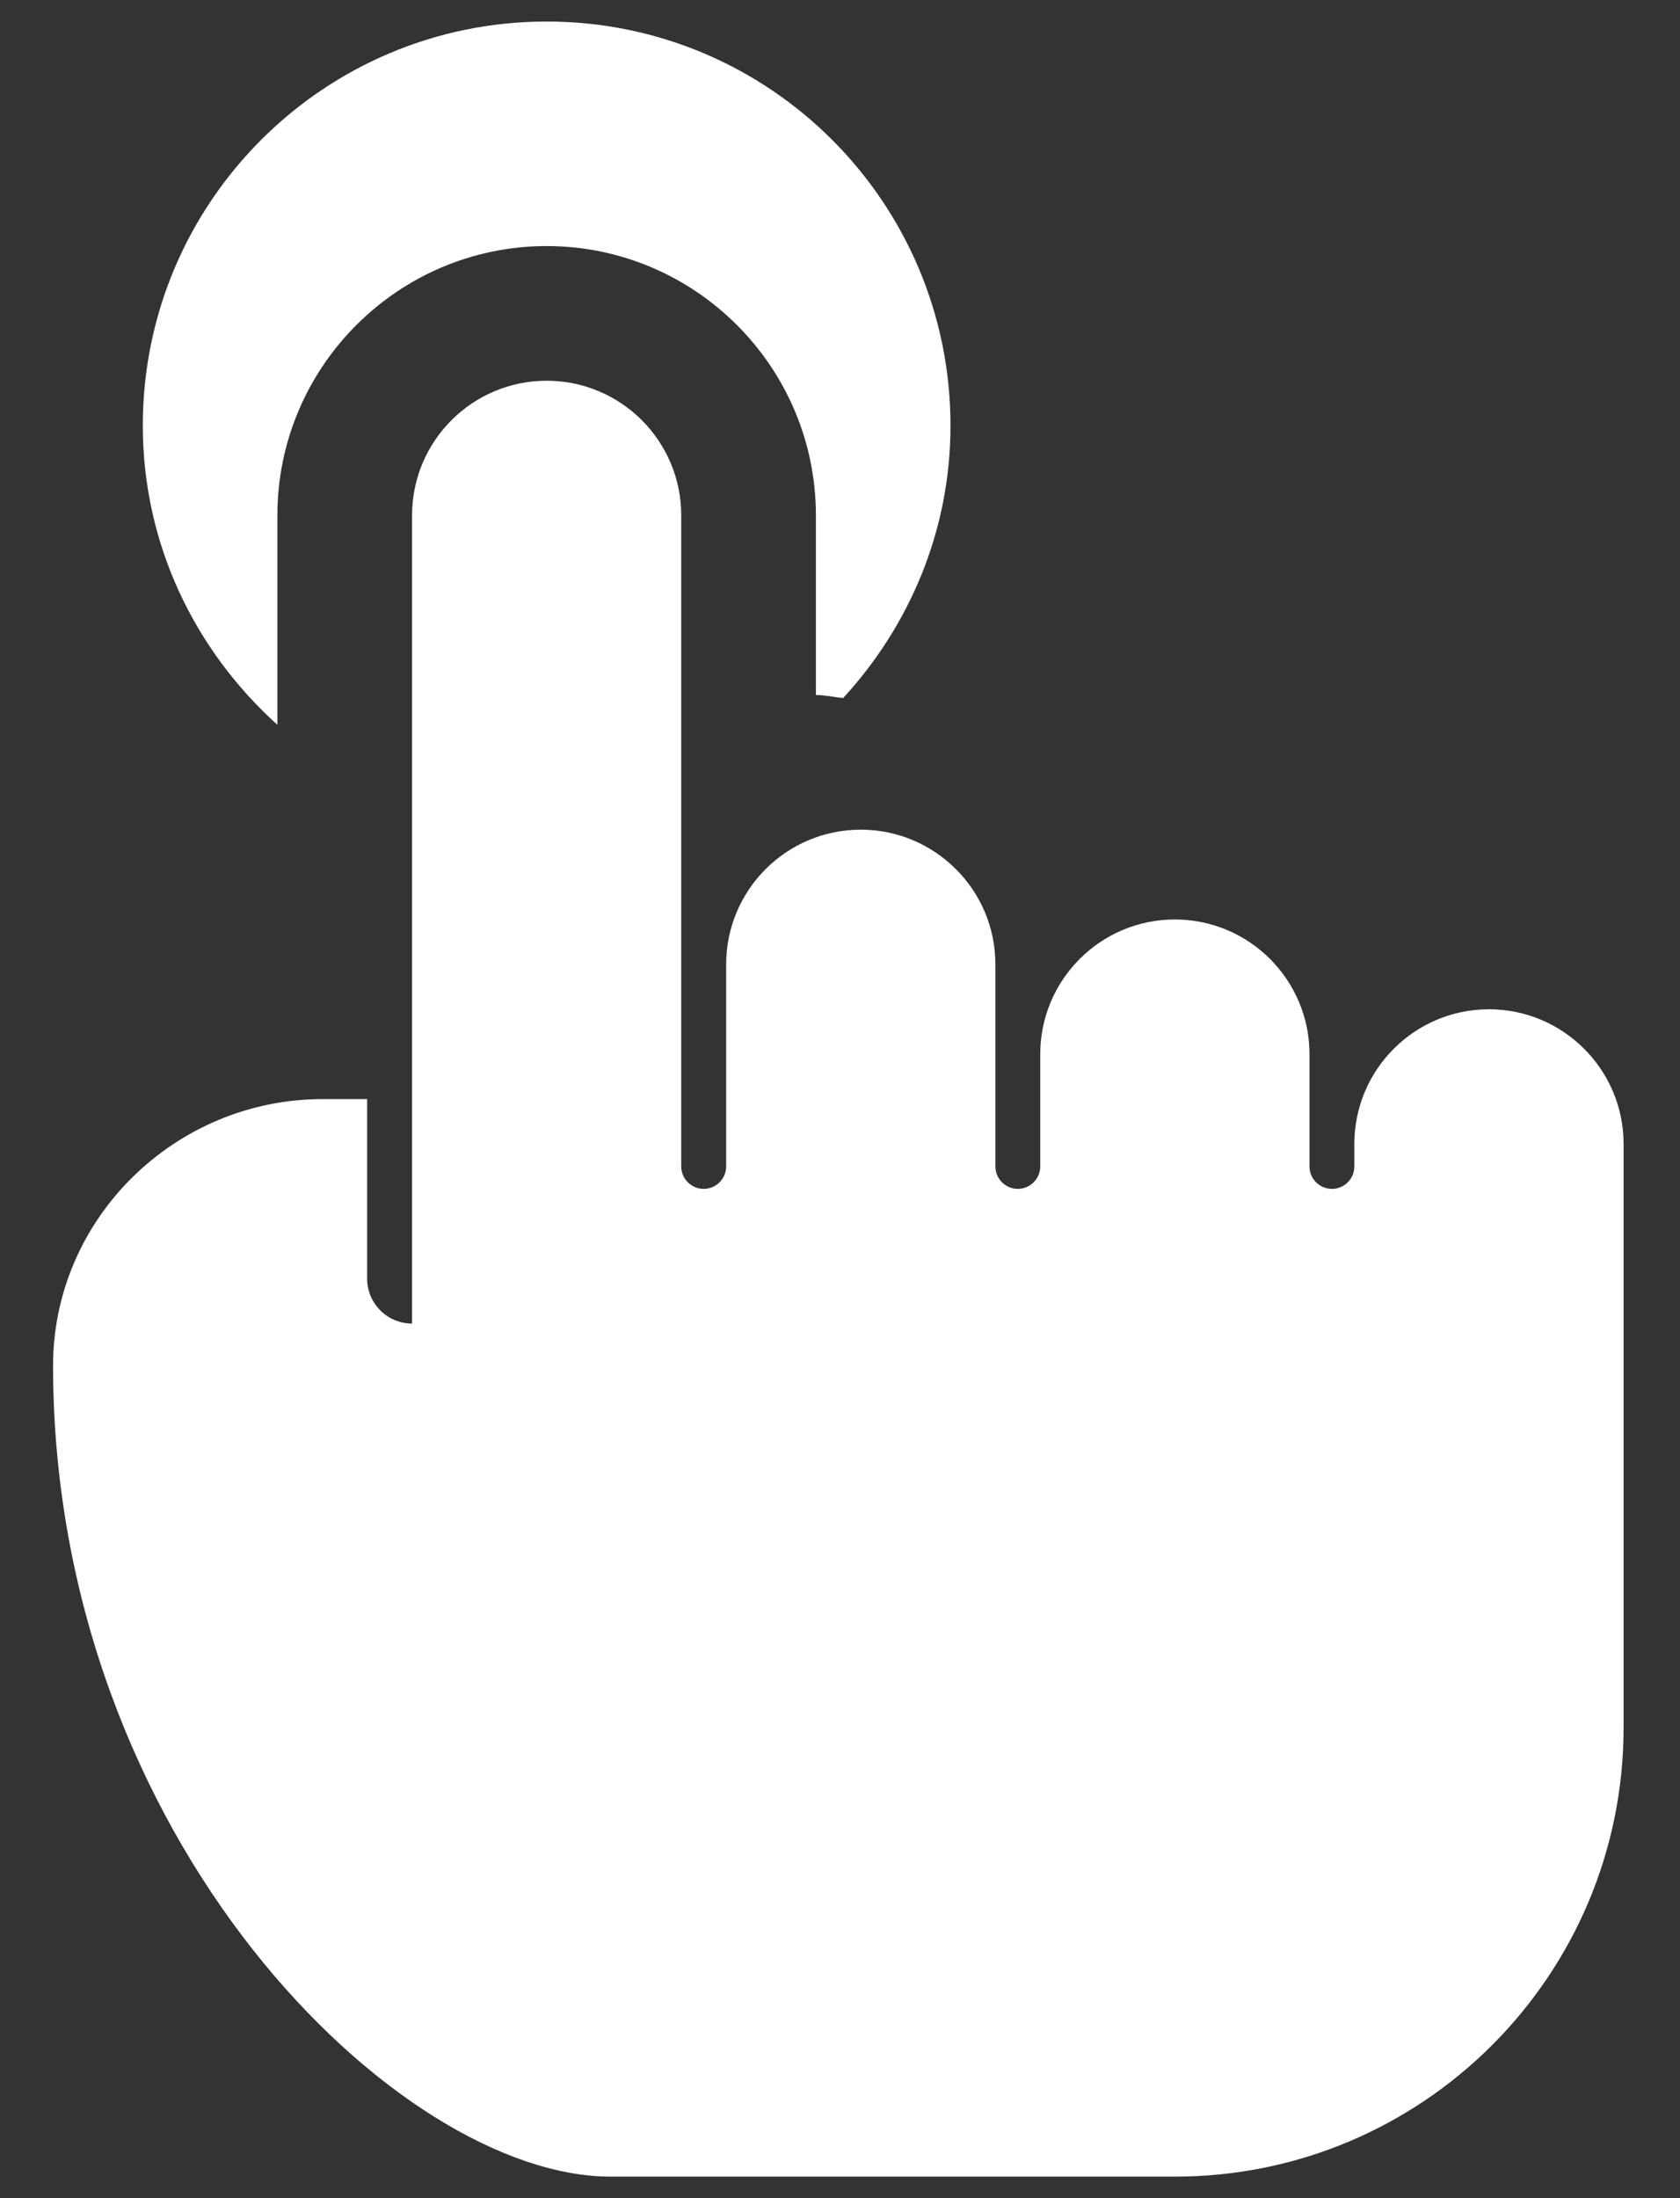 <svg width="26" height="34" viewBox="0 0 26 34" fill="none" xmlns="http://www.w3.org/2000/svg">
<rect x="0" y="0" width="26" height="34" fill="#333333" stroke="none"/>
<path d="M4.293 11.211V7.972C4.293 5.675 6.163 3.806 8.46 3.806C10.757 3.806 12.627 5.675 12.627 7.972V10.75C12.771 10.75 12.907 10.784 13.049 10.797C14.071 9.685 14.71 8.214 14.71 6.583C14.71 3.132 11.912 0.333 8.46 0.333C5.009 0.333 2.21 3.132 2.21 6.583C2.21 8.428 3.024 10.067 4.293 11.211Z" fill="white"/>
<path d="M23.043 15.611C21.893 15.611 20.96 16.545 20.96 17.695V18.042C20.96 18.233 20.805 18.389 20.613 18.389C20.421 18.389 20.266 18.233 20.266 18.042V16.306C20.266 15.156 19.332 14.222 18.182 14.222C17.032 14.222 16.099 15.156 16.099 16.306V18.042C16.099 18.233 15.943 18.389 15.752 18.389C15.56 18.389 15.405 18.233 15.405 18.042V14.917C15.405 13.767 14.471 12.833 13.321 12.833C12.171 12.833 11.238 13.767 11.238 14.917V18.042C11.238 18.233 11.082 18.389 10.891 18.389C10.699 18.389 10.543 18.233 10.543 18.042V7.972C10.543 6.822 9.61 5.889 8.46 5.889C7.31 5.889 6.377 6.822 6.377 7.972V20.472C5.993 20.472 5.682 20.161 5.682 19.778V17H4.996C2.711 17 0.82 18.845 0.821 21.129C0.828 28.464 6.167 33.667 9.45 33.667H18.182C22.017 33.667 25.127 30.557 25.127 26.722V17.695C25.127 16.545 24.193 15.611 23.043 15.611Z" fill="white"/>
</svg>
